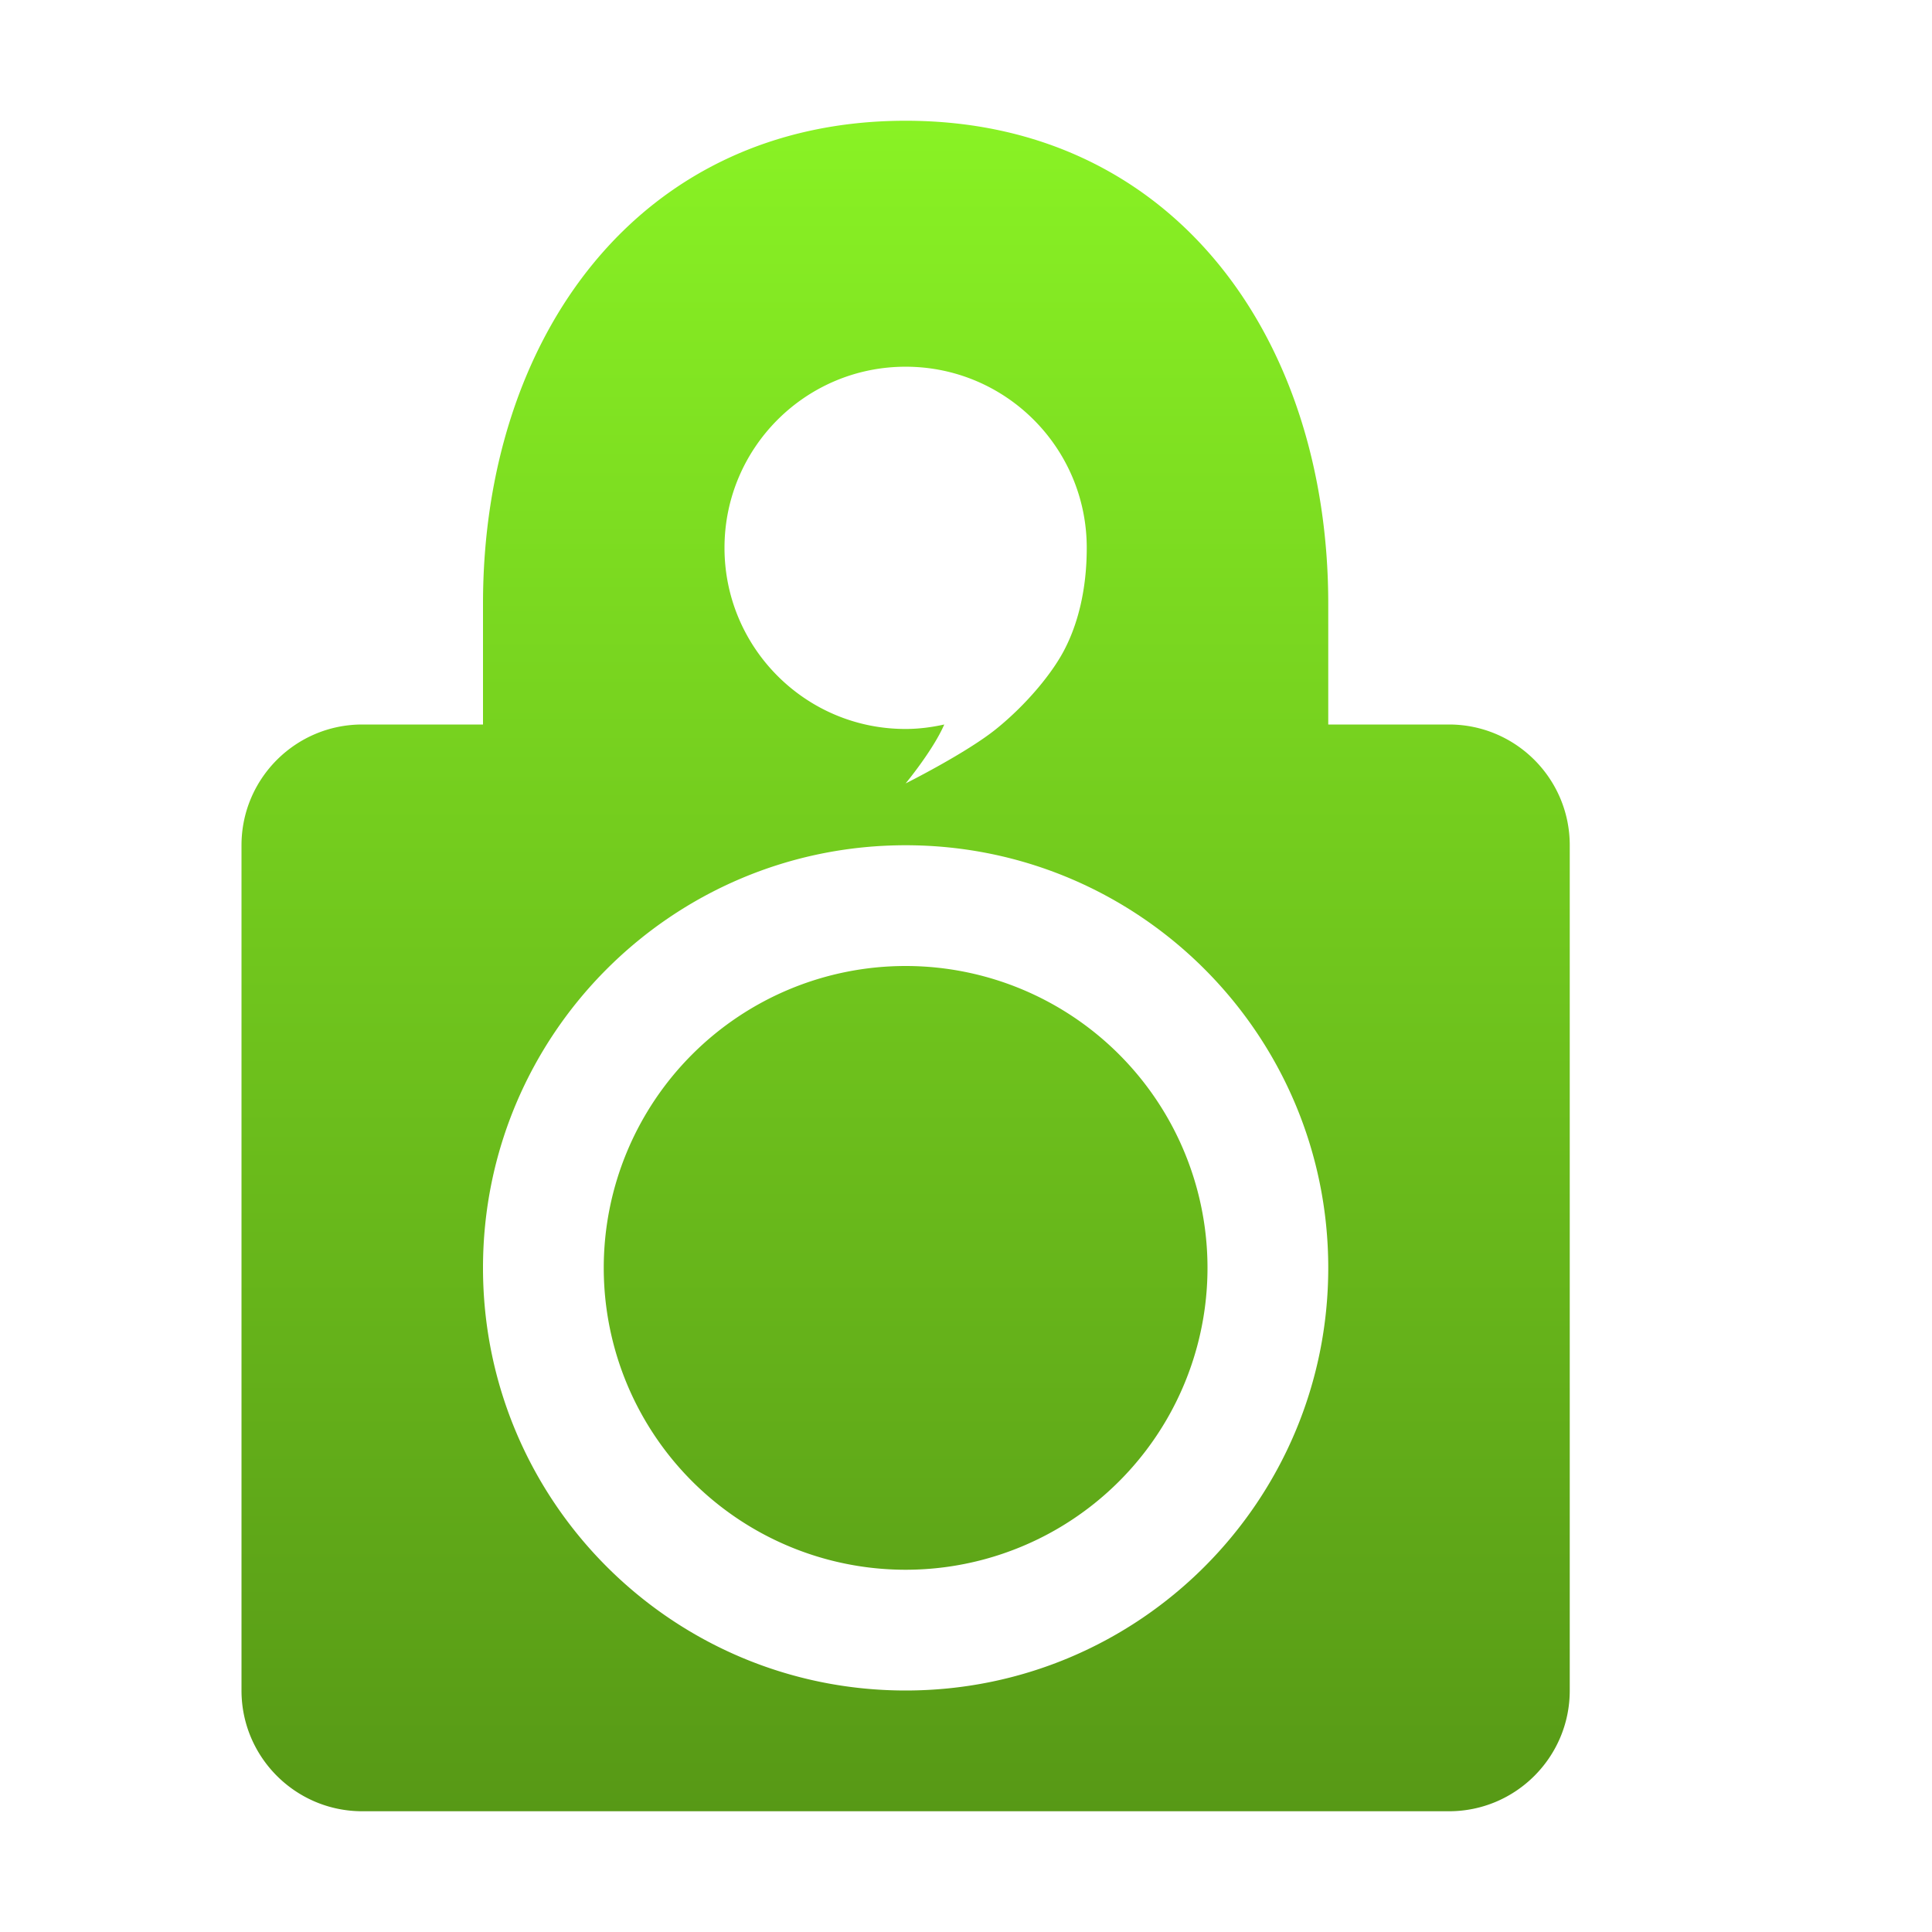 <svg xmlns="http://www.w3.org/2000/svg" width="16" height="16" version="1.1">
 <defs>
   <style id="current-color-scheme" type="text/css">
   .ColorScheme-Text { color: #e9ecf2; } .ColorScheme-Highlight { color: #1AD6AB; }
  </style>
  <linearGradient id="arrongin" x1="0%" x2="0%" y1="0%" y2="100%">
   <stop offset="0%" style="stop-color: #dd9b44; stop-opacity: 1"/>
   <stop offset="100%" style="stop-color: #ad6c16; stop-opacity: 1"/>
  </linearGradient>
  <linearGradient id="aurora" x1="0%" x2="0%" y1="0%" y2="100%">
   <stop offset="0%" style="stop-color: #09D4DF; stop-opacity: 1"/>
   <stop offset="100%" style="stop-color: #9269F4; stop-opacity: 1"/>
  </linearGradient>
  <linearGradient id="cyberneon" x1="0%" x2="0%" y1="0%" y2="100%">
    <stop offset="0" style="stop-color: #0abdc6; stop-opacity: 1"/>
    <stop offset="1" style="stop-color: #ea00d9; stop-opacity: 1"/>
  </linearGradient>
  <linearGradient id="fitdance" x1="0%" x2="0%" y1="0%" y2="100%">
   <stop offset="0%" style="stop-color: #1AD6AB; stop-opacity: 1"/>
   <stop offset="100%" style="stop-color: #329DB6; stop-opacity: 1"/>
  </linearGradient>
  <linearGradient id="oomox" x1="0%" x2="0%" y1="0%" y2="100%">
   <stop offset="0%" style="stop-color: #89f224; stop-opacity: 1"/>
   <stop offset="100%" style="stop-color: #579916; stop-opacity: 1"/>
  </linearGradient>
  <linearGradient id="rainblue" x1="0%" x2="0%" y1="0%" y2="100%">
   <stop offset="0%" style="stop-color: #00F260; stop-opacity: 1"/>
   <stop offset="100%" style="stop-color: #0575E6; stop-opacity: 1"/>
  </linearGradient>
  <linearGradient id="sunrise" x1="0%" x2="0%" y1="0%" y2="100%">
   <stop offset="0%" style="stop-color: #FF8501; stop-opacity: 1"/>
   <stop offset="100%" style="stop-color: #FFCB01; stop-opacity: 1"/>
  </linearGradient>
  <linearGradient id="telinkrin" x1="0%" x2="0%" y1="0%" y2="100%">
   <stop offset="0%" style="stop-color: #b2ced6; stop-opacity: 1"/>
   <stop offset="100%" style="stop-color: #6da5b7; stop-opacity: 1"/>
  </linearGradient>
  <linearGradient id="60spsycho" x1="0%" x2="0%" y1="0%" y2="100%">
   <stop offset="0%" style="stop-color: #df5940; stop-opacity: 1"/>
   <stop offset="25%" style="stop-color: #d8d15f; stop-opacity: 1"/>
   <stop offset="50%" style="stop-color: #e9882a; stop-opacity: 1"/>
   <stop offset="100%" style="stop-color: #279362; stop-opacity: 1"/>
  </linearGradient>
  <linearGradient id="90ssummer" x1="0%" x2="0%" y1="0%" y2="100%">
   <stop offset="0%" style="stop-color: #f618c7; stop-opacity: 1"/>
   <stop offset="20%" style="stop-color: #94ffab; stop-opacity: 1"/>
   <stop offset="50%" style="stop-color: #fbfd54; stop-opacity: 1"/>
   <stop offset="100%" style="stop-color: #0f83ae; stop-opacity: 1"/>
  </linearGradient>
 </defs>
 <path fill="url(#oomox)" class="ColorScheme-Text" d="M 7.5 1 C 5.291 1 4 2.791 4 5 L 4 6 L 3 6 C 2.448 6 2 6.448 2 7 L 2 14 C 2 14.552 2.448 15 3 15 L 12 15 C 12.552 15 13 14.552 13 14 L 13 7 C 13 6.448 12.552 6 12 6 L 11 6 L 11 5 C 11 2.791 9.709 1 7.5 1 z M 7.5 3.037 C 8.329 3.037 9 3.709 9 4.537 C 9 4.891 8.923 5.168 8.822 5.367 C 8.723 5.566 8.504 5.832 8.25 6.037 C 8.002 6.237 7.5 6.488 7.5 6.488 C 7.5 6.488 7.727 6.214 7.82 6 C 7.715 6.023 7.609 6.037 7.5 6.037 C 6.672 6.038 6 5.365 6 4.537 C 6 3.709 6.671 3.037 7.5 3.037 z M 7.5 7 C 9.433 7 11 8.567 11 10.5 C 11 12.433 9.433 14 7.5 14 C 5.567 14 4 12.433 4 10.5 C 4 8.567 5.567 7 7.5 7 z M 7.5 8 A 2.5 2.5 0 0 0 5 10.5 A 2.5 2.5 0 0 0 7.5 13 A 2.5 2.5 0 0 0 10 10.5 A 2.5 2.5 0 0 0 7.5 8 z"/>
</svg>

